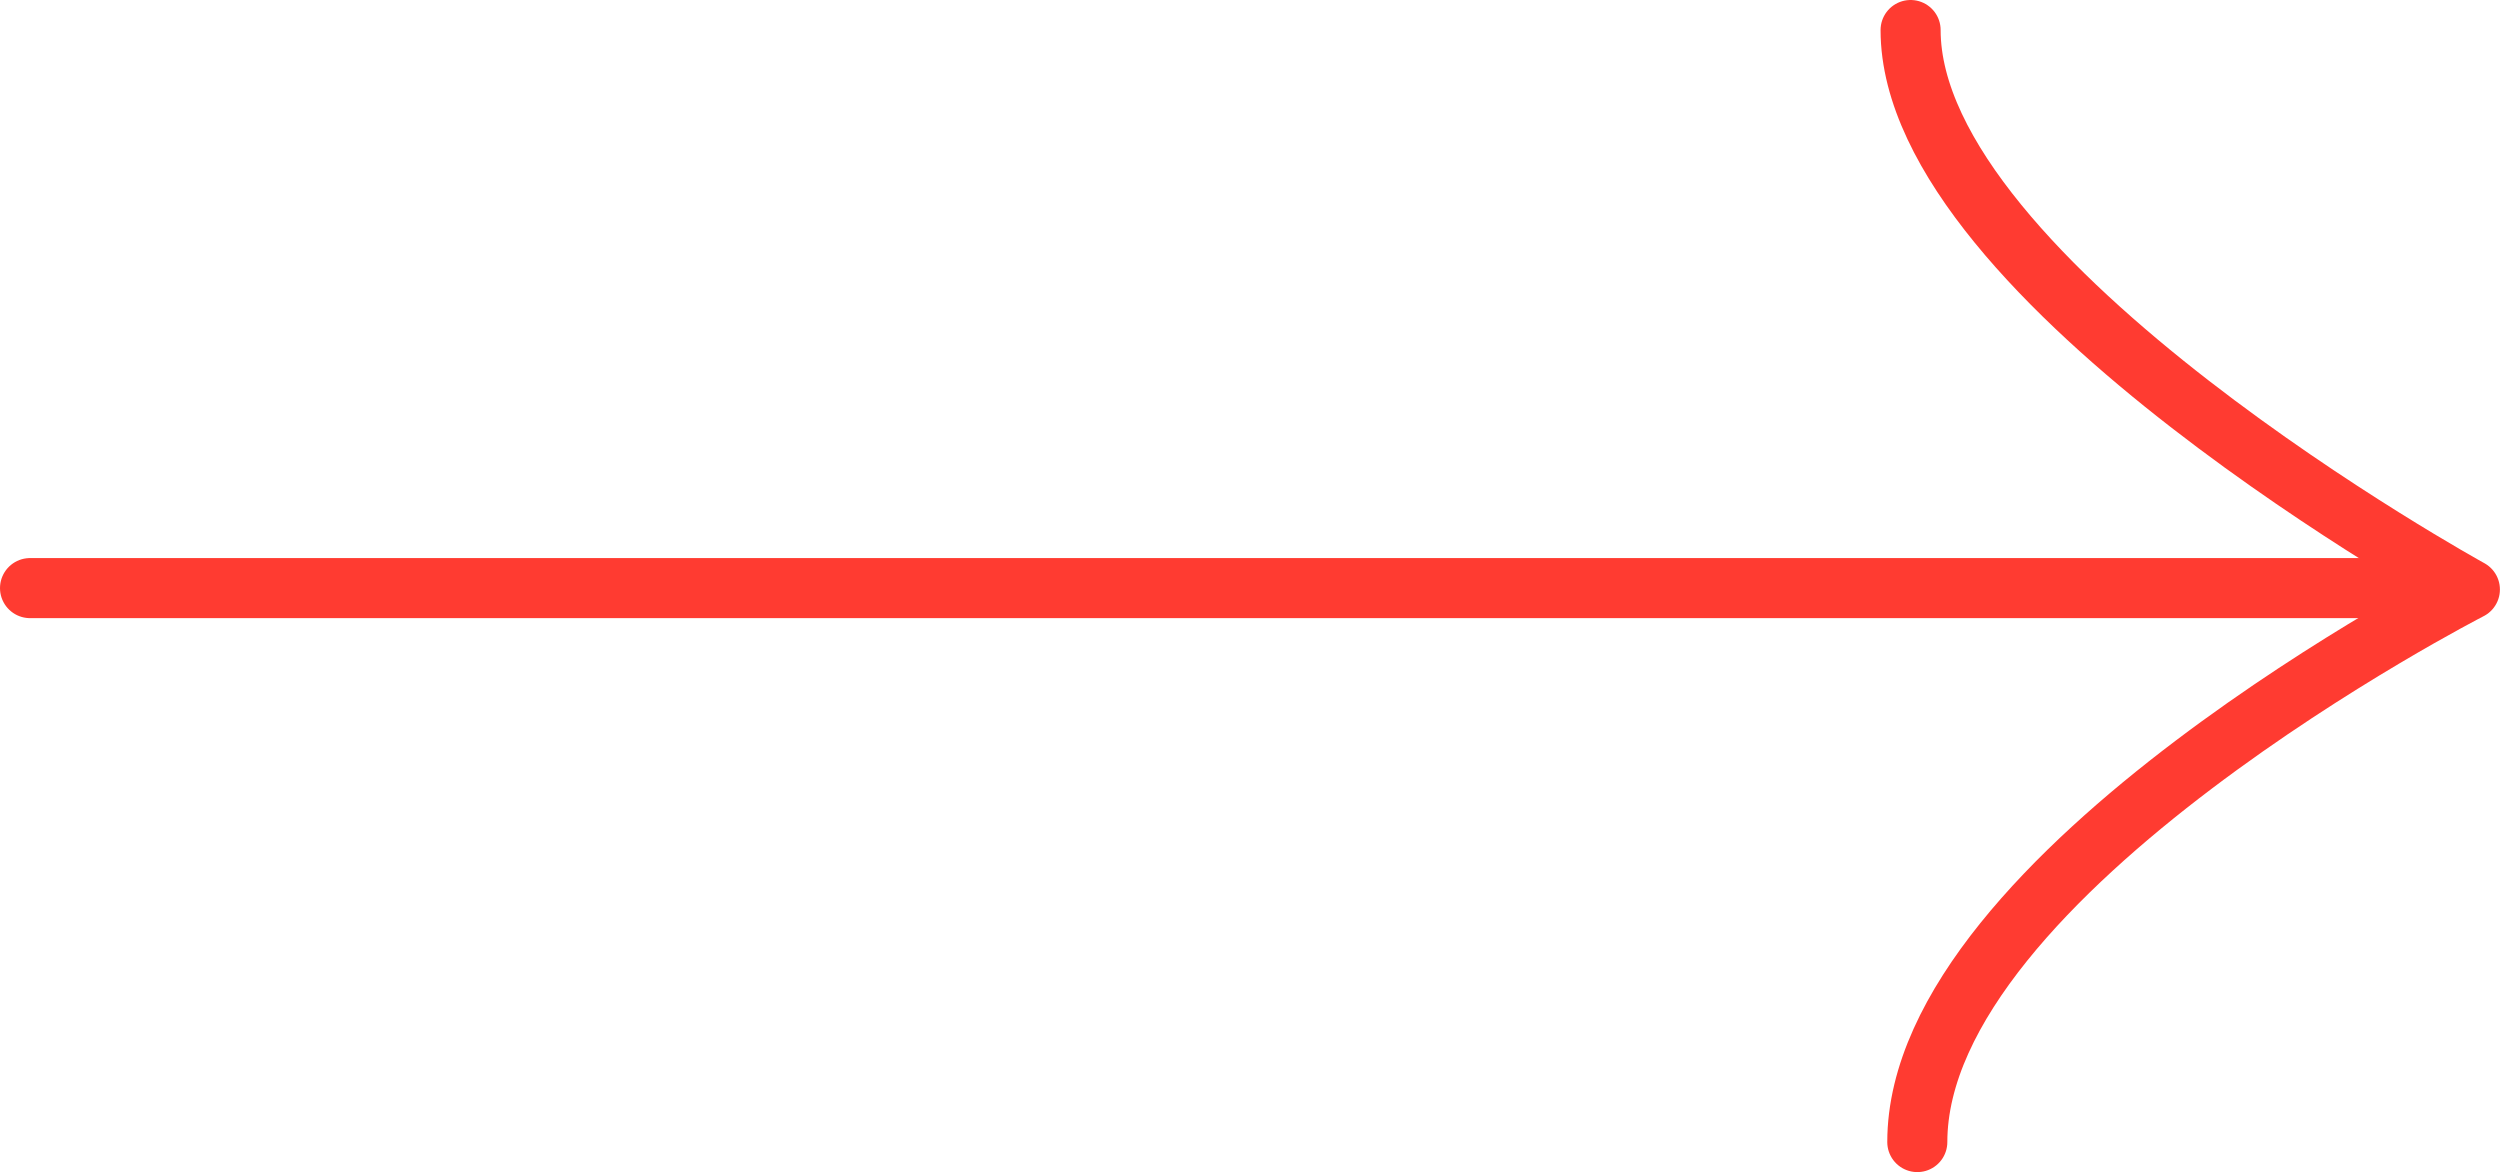 <svg xmlns="http://www.w3.org/2000/svg" width="83.246" height="39.029" viewBox="0 0 83.246 39.029">
  <g id="Layer_2" data-name="Layer 2" transform="translate(3.807 1)">
    <g id="Layer_1" data-name="Layer 1" transform="translate(33 0)">
      <g id="Grupo_372" data-name="Grupo 372" transform="translate(-35.807)">
        <path id="Trazado_754" data-name="Trazado 754" d="M172.063,44.029c0-8.971,18.4-18.4,18.4-18.4S171.84,15.39,171.84,7" transform="translate(-109.22 -7)" fill="none" stroke="#ff3b31" stroke-linecap="round" stroke-linejoin="round" stroke-width="2"/>
        <line id="Línea_21" data-name="Línea 21" x1="80.653" transform="translate(0 18.583)" fill="none" stroke="#ff3b31" stroke-linecap="round" stroke-linejoin="round" stroke-width="2"/>
      </g>
    </g>
  </g>
</svg>
